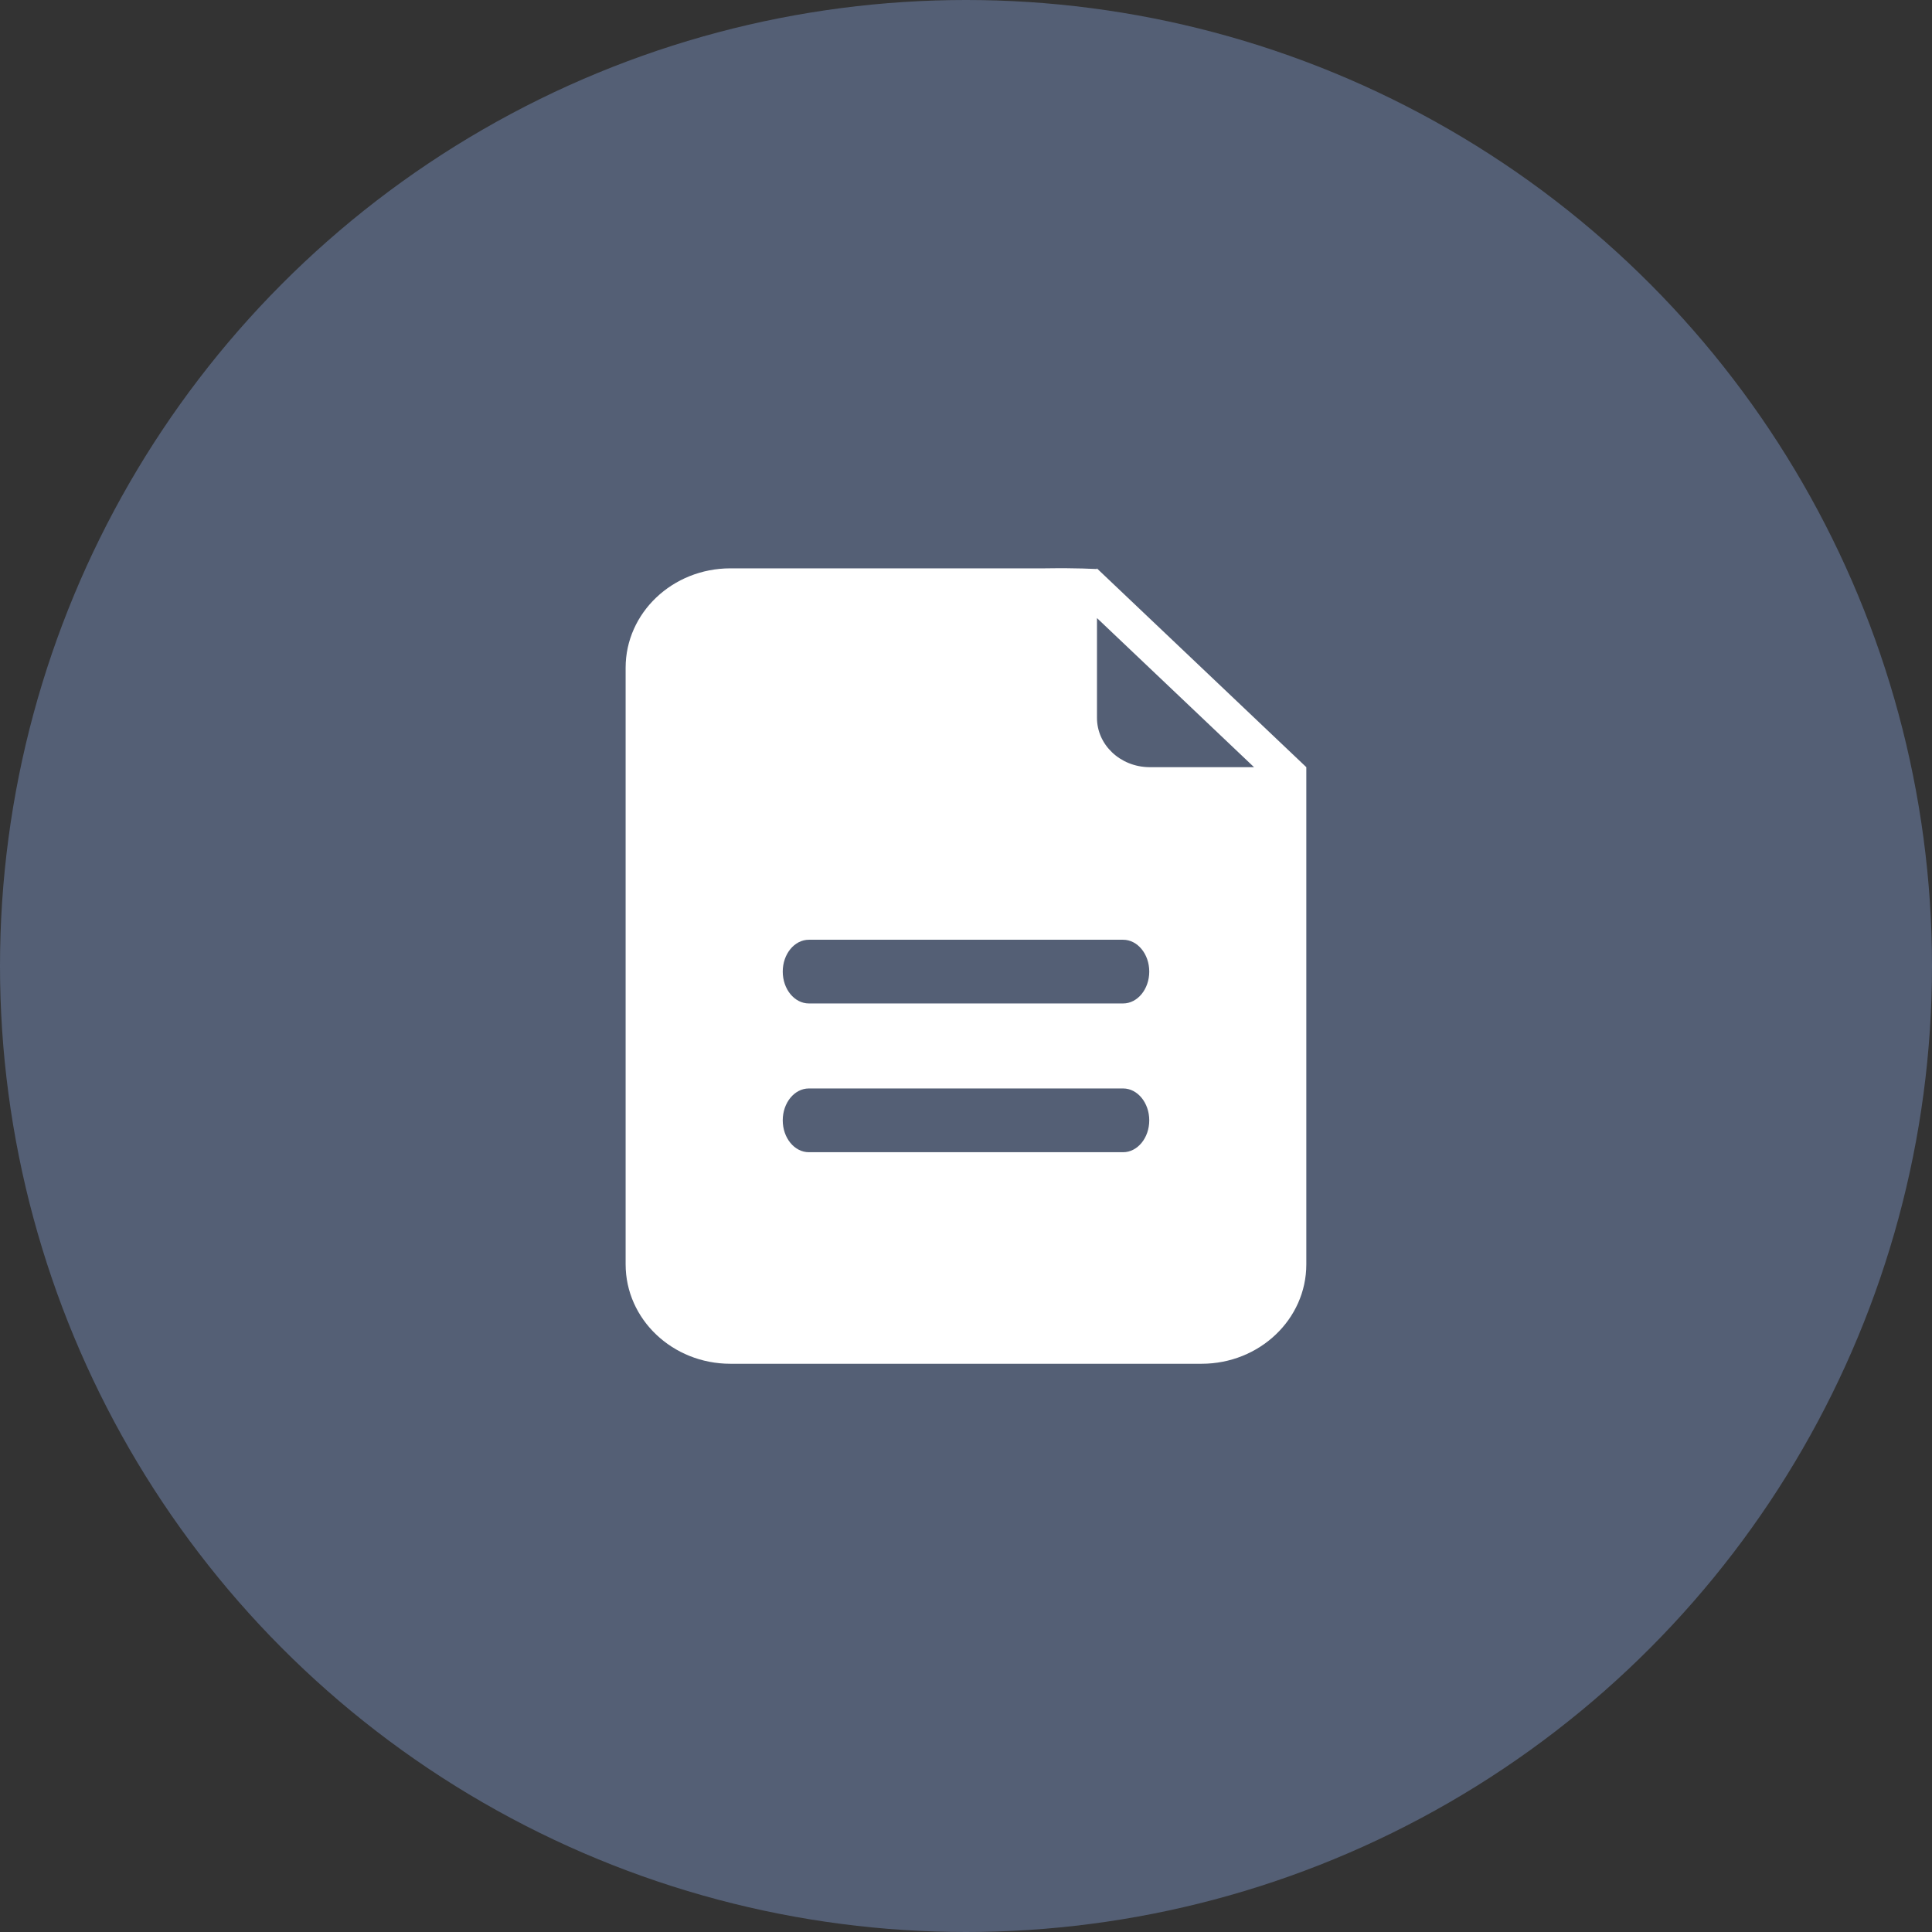<?xml version="1.0" encoding="UTF-8"?>
<svg width="34px" height="34px" viewBox="0 0 34 34" version="1.1" xmlns="http://www.w3.org/2000/svg" xmlns:xlink="http://www.w3.org/1999/xlink">
    <rect x="0" y="0" width="34" height="34" fill="#333333" stroke="none"/>
    <!-- Generator: Sketch 58 (84663) - https://sketch.com -->
    <title>icon/business</title>
    <desc>Created with Sketch.</desc>
    <g id="页面-1" stroke="none" stroke-width="1" fill="none" fill-rule="evenodd">
        <g id="挖矿" transform="translate(-1120, -124)">
            <g id="挂单" transform="translate(1089, 102)">
                <g id="icon/mortgage" transform="translate(31, 22)">
                    <g id="编组">
                        <circle id="椭圆形备份" fill="#545F75" cx="17" cy="17" r="17"></circle>
                        <path d="M20.225,13.501 C19.713,13.496 19.301,13.105 19.305,12.626 L19.305,10.877 L22.069,13.501 L20.225,13.501 Z M19.765,17.659 L14.235,17.659 C13.981,17.659 13.775,17.408 13.775,17.098 C13.775,16.789 13.981,16.538 14.235,16.538 L19.765,16.538 C20.018,16.538 20.225,16.789 20.225,17.098 C20.225,17.408 20.018,17.659 19.765,17.659 L19.765,17.659 Z M19.765,20.277 L14.235,20.277 C13.981,20.277 13.775,20.026 13.775,19.716 C13.775,19.407 13.981,19.155 14.235,19.155 L19.765,19.155 C20.018,19.155 20.225,19.407 20.225,19.716 C20.225,20.026 20.018,20.277 19.765,20.277 L19.765,20.277 Z M19.303,10.002 L19.303,10.014 C19.245,10.014 18.999,9.993 18.382,10.002 L12.853,10.002 C11.836,10.002 11.01,10.785 11.01,11.751 L11.01,22.25 C11.01,23.217 11.835,24 12.853,24 L21.146,24 C22.164,24 22.989,23.217 22.989,22.251 L22.989,13.501 L19.303,10.002 L19.303,10.002 Z" id="Fill-1" fill="#FFFFFF"></path>
                    </g>
                </g>
            </g>
        </g>
    </g>
</svg>